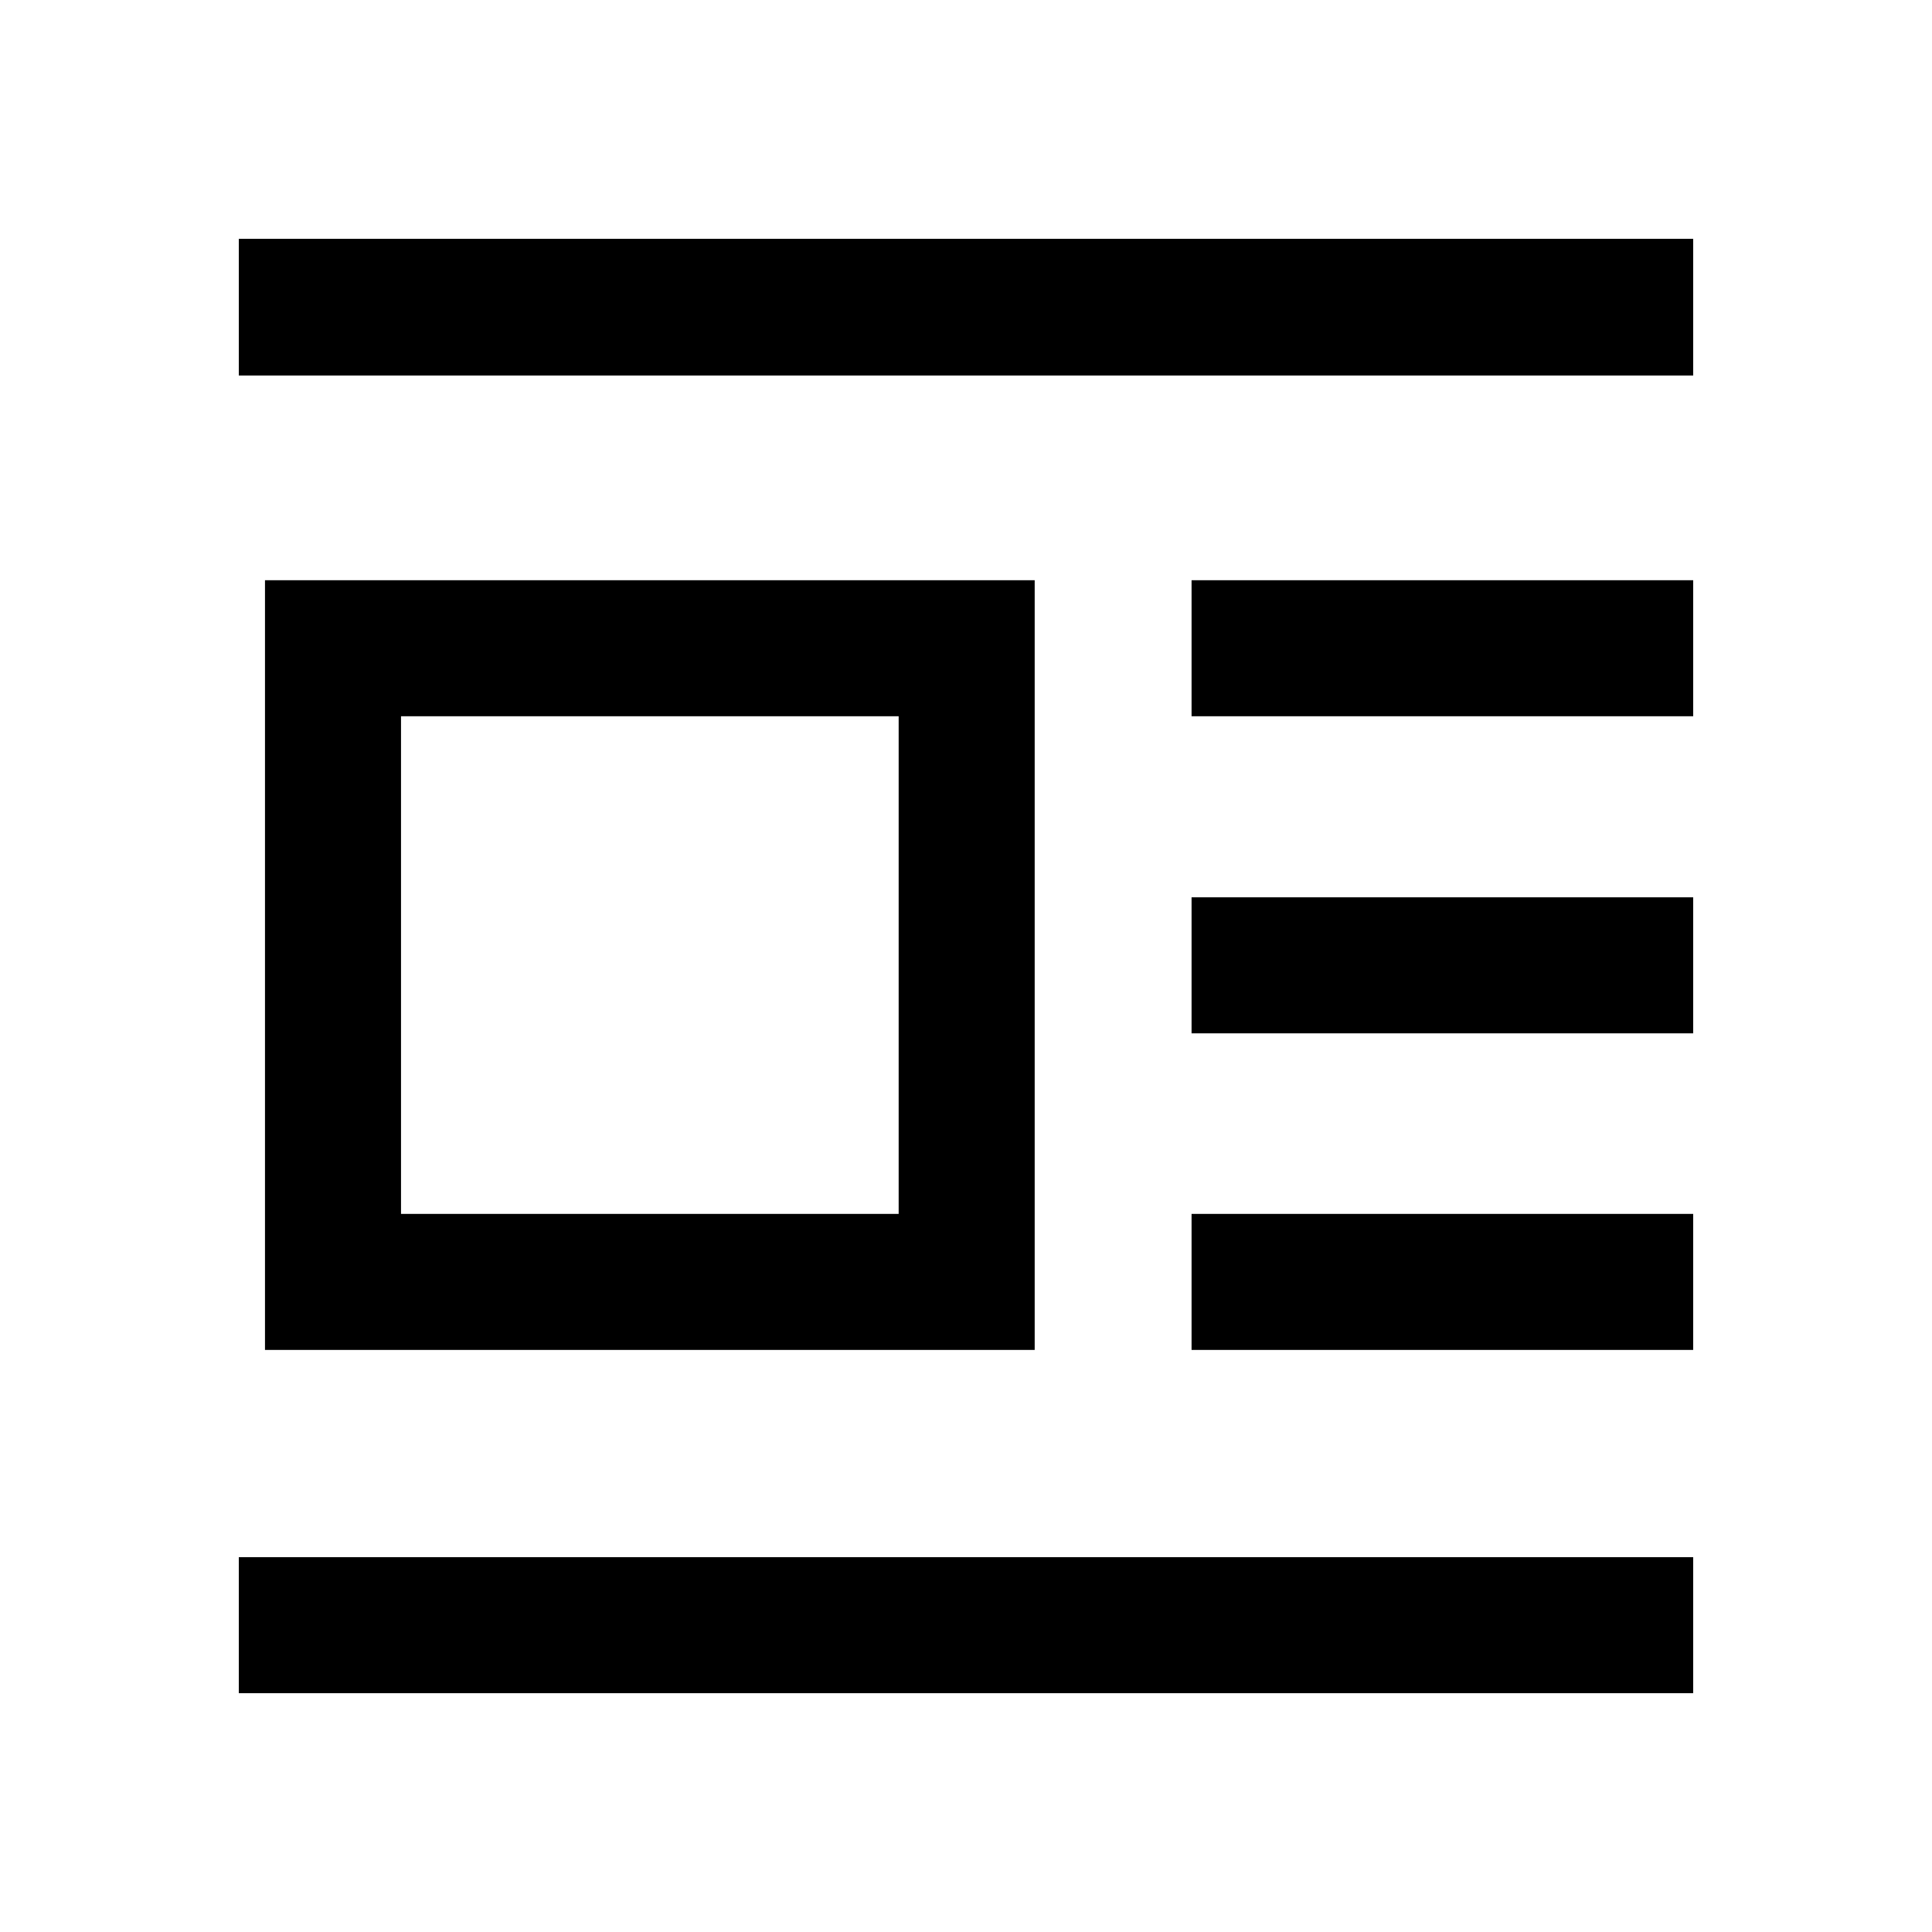 <svg xmlns="http://www.w3.org/2000/svg" height="40" viewBox="0 -960 960 960" width="40"><path d="M131.67-289.23v-382.46h382.46v382.46H131.67Zm67.59-67.59h247.28V-604.1H199.26v247.28Zm-80.59-416.59v-67.92h722.66v67.92H118.67ZM592.08-604.1v-67.59h249.25v67.59H592.08Zm0 157.56v-67.59h249.25v67.59H592.08Zm0 157.31v-67.59h249.25v67.59H592.08ZM118.67-118.67v-67.59h722.66v67.59H118.67Z"/></svg>